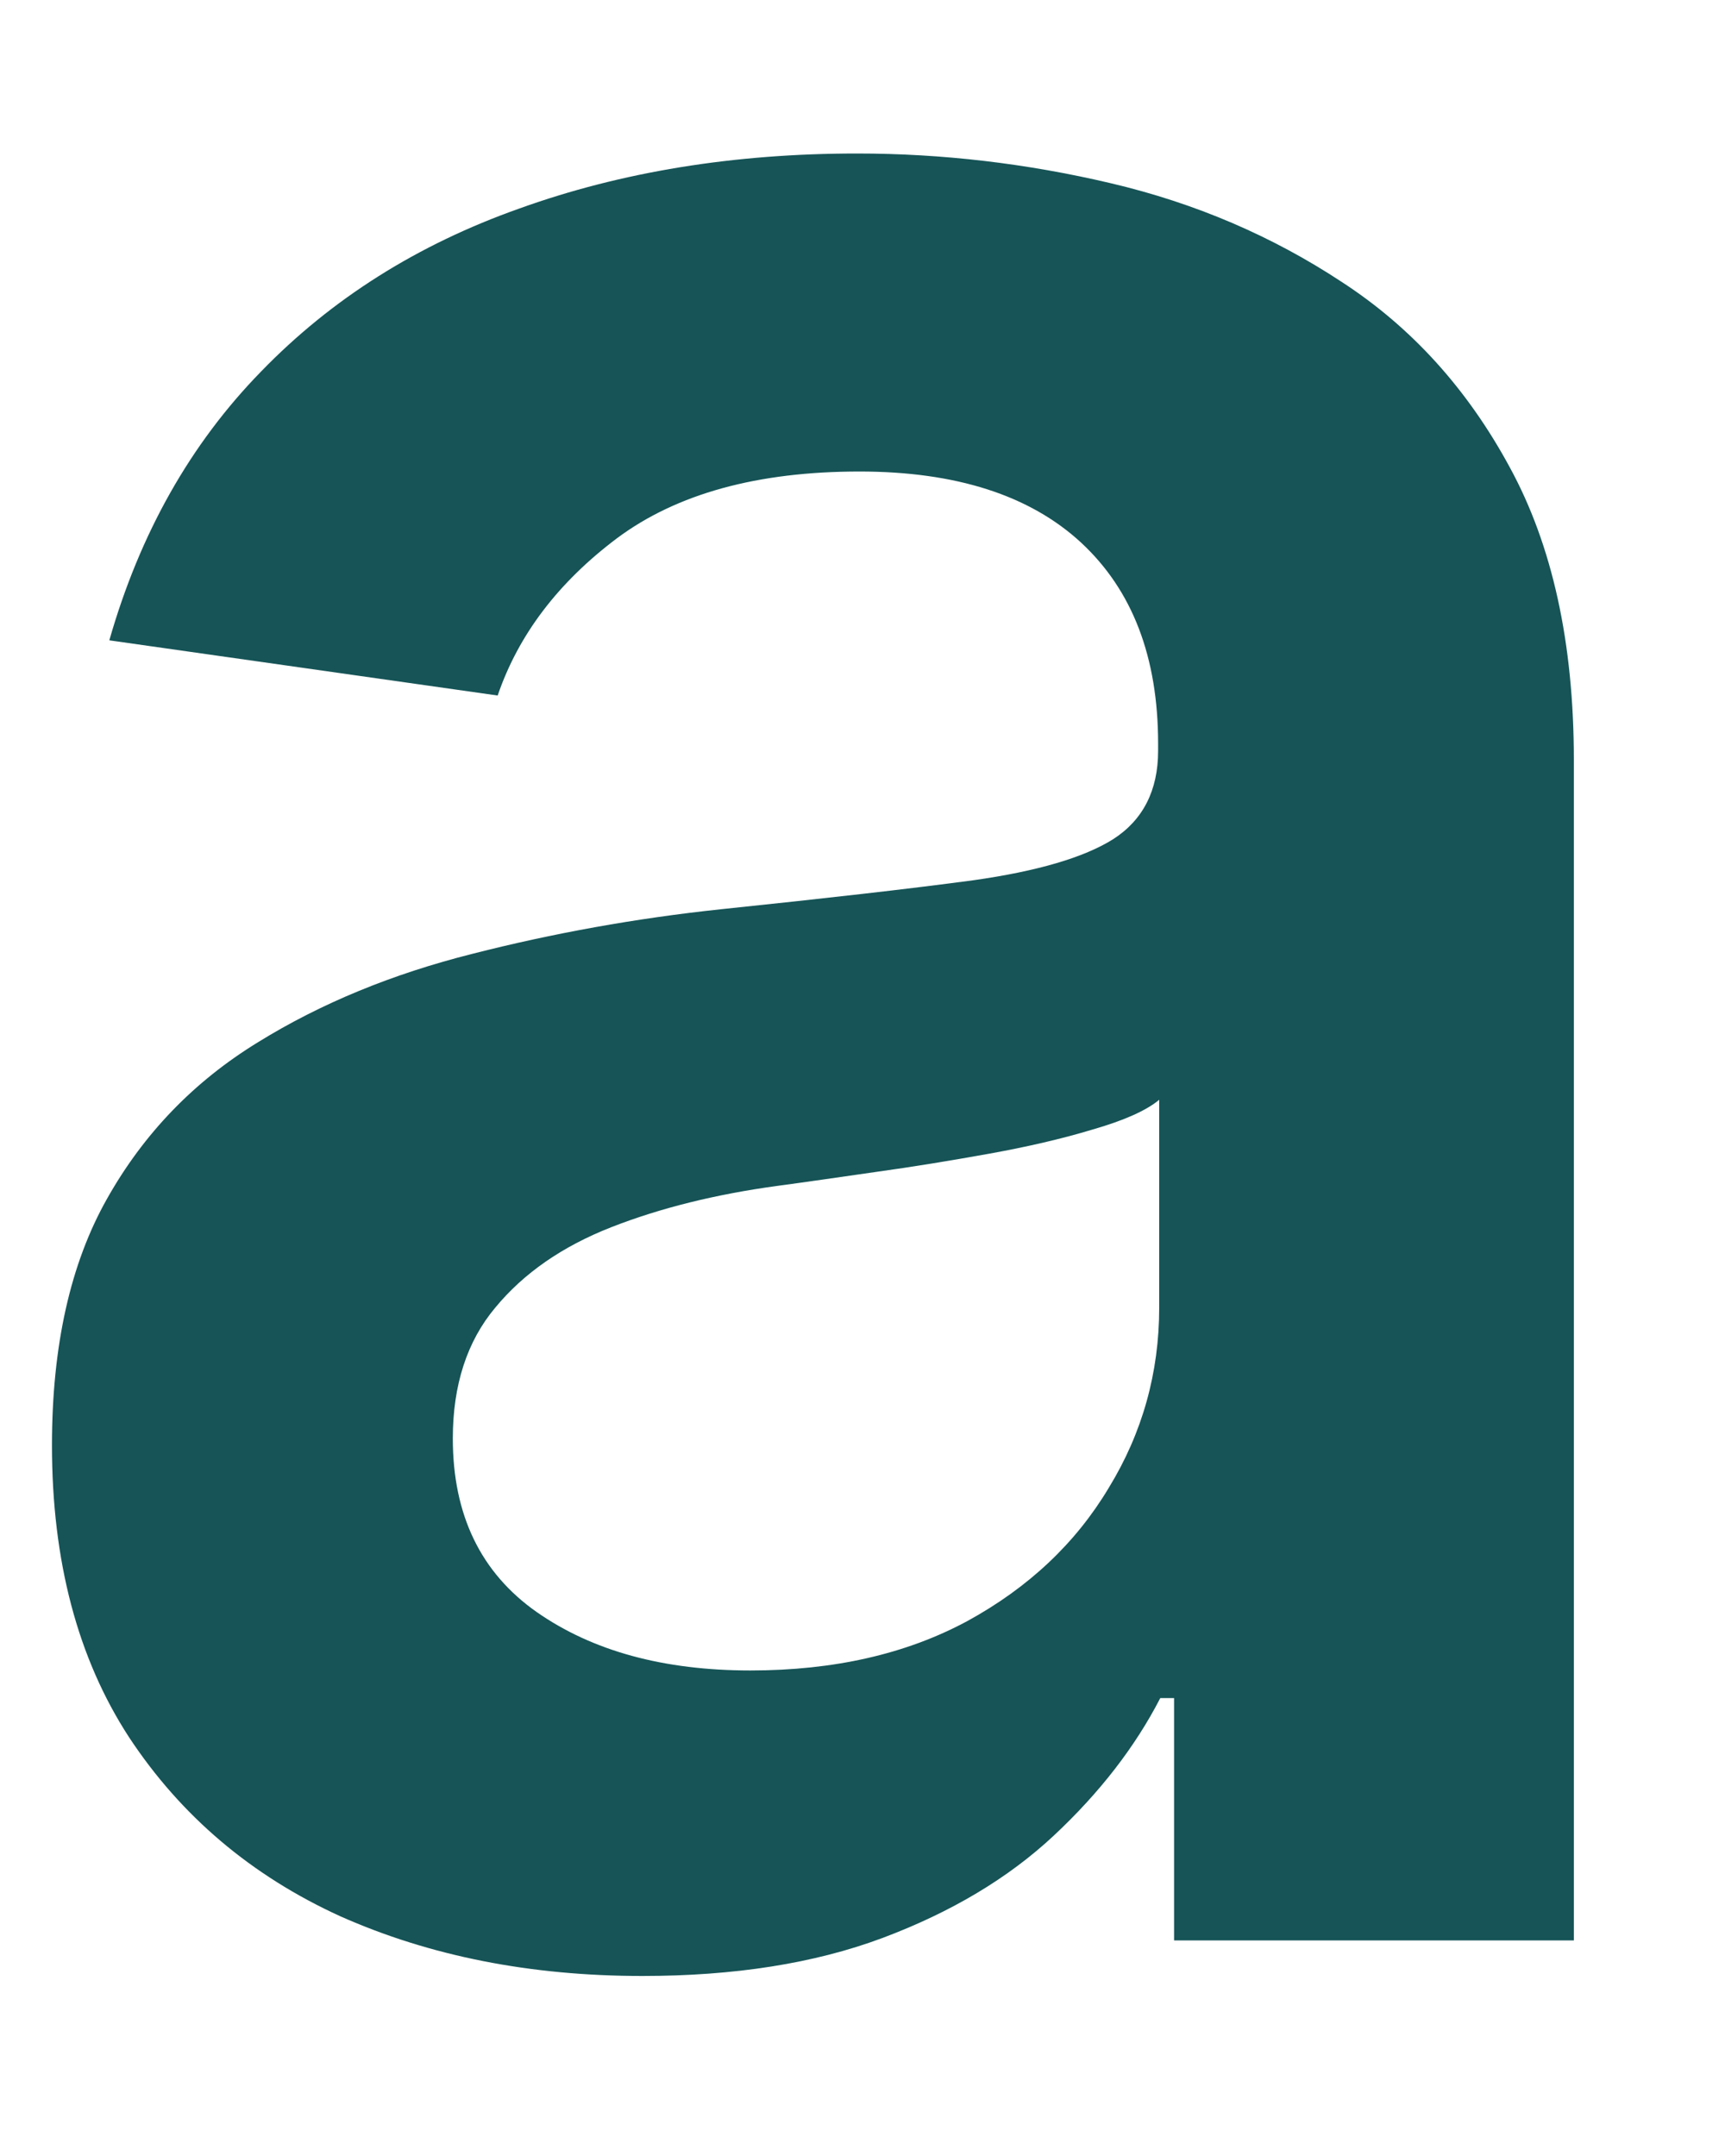 <?xml version="1.0" encoding="UTF-8" standalone="no"?><svg width='8' height='10' viewBox='0 0 8 10' fill='none' xmlns='http://www.w3.org/2000/svg'>
<path d='M2.979 9.165C2.46 9.165 1.994 9.073 1.578 8.888C1.166 8.7 0.839 8.423 0.598 8.057C0.36 7.691 0.241 7.24 0.241 6.704C0.241 6.243 0.326 5.861 0.497 5.559C0.667 5.257 0.9 5.016 1.195 4.835C1.489 4.653 1.821 4.517 2.191 4.424C2.563 4.329 2.949 4.259 3.346 4.217C3.826 4.167 4.215 4.123 4.513 4.083C4.811 4.041 5.028 3.977 5.163 3.892C5.301 3.803 5.371 3.666 5.371 3.482V3.45C5.371 3.048 5.252 2.738 5.014 2.517C4.776 2.297 4.433 2.187 3.986 2.187C3.513 2.187 3.139 2.29 2.862 2.496C2.588 2.702 2.404 2.945 2.308 3.226L0.507 2.97C0.649 2.473 0.884 2.058 1.21 1.724C1.537 1.386 1.937 1.134 2.409 0.967C2.881 0.797 3.403 0.712 3.975 0.712C4.369 0.712 4.762 0.758 5.152 0.85C5.543 0.942 5.9 1.095 6.223 1.308C6.546 1.518 6.805 1.804 7.001 2.166C7.199 2.528 7.299 2.981 7.299 3.524V9H5.445V7.876H5.381C5.264 8.103 5.099 8.316 4.886 8.515C4.676 8.711 4.412 8.869 4.092 8.989C3.776 9.107 3.405 9.165 2.979 9.165ZM3.48 7.748C3.867 7.748 4.202 7.672 4.486 7.519C4.771 7.363 4.989 7.157 5.142 6.901C5.298 6.646 5.376 6.367 5.376 6.065V5.101C5.316 5.151 5.213 5.197 5.067 5.239C4.925 5.282 4.765 5.319 4.588 5.351C4.41 5.383 4.234 5.412 4.06 5.436C3.886 5.461 3.735 5.483 3.608 5.5C3.32 5.539 3.062 5.603 2.835 5.692C2.608 5.781 2.429 5.905 2.297 6.065C2.166 6.221 2.1 6.424 2.1 6.672C2.1 7.027 2.23 7.295 2.489 7.477C2.748 7.658 3.078 7.748 3.48 7.748Z' fill='#165457'/>
</svg>
